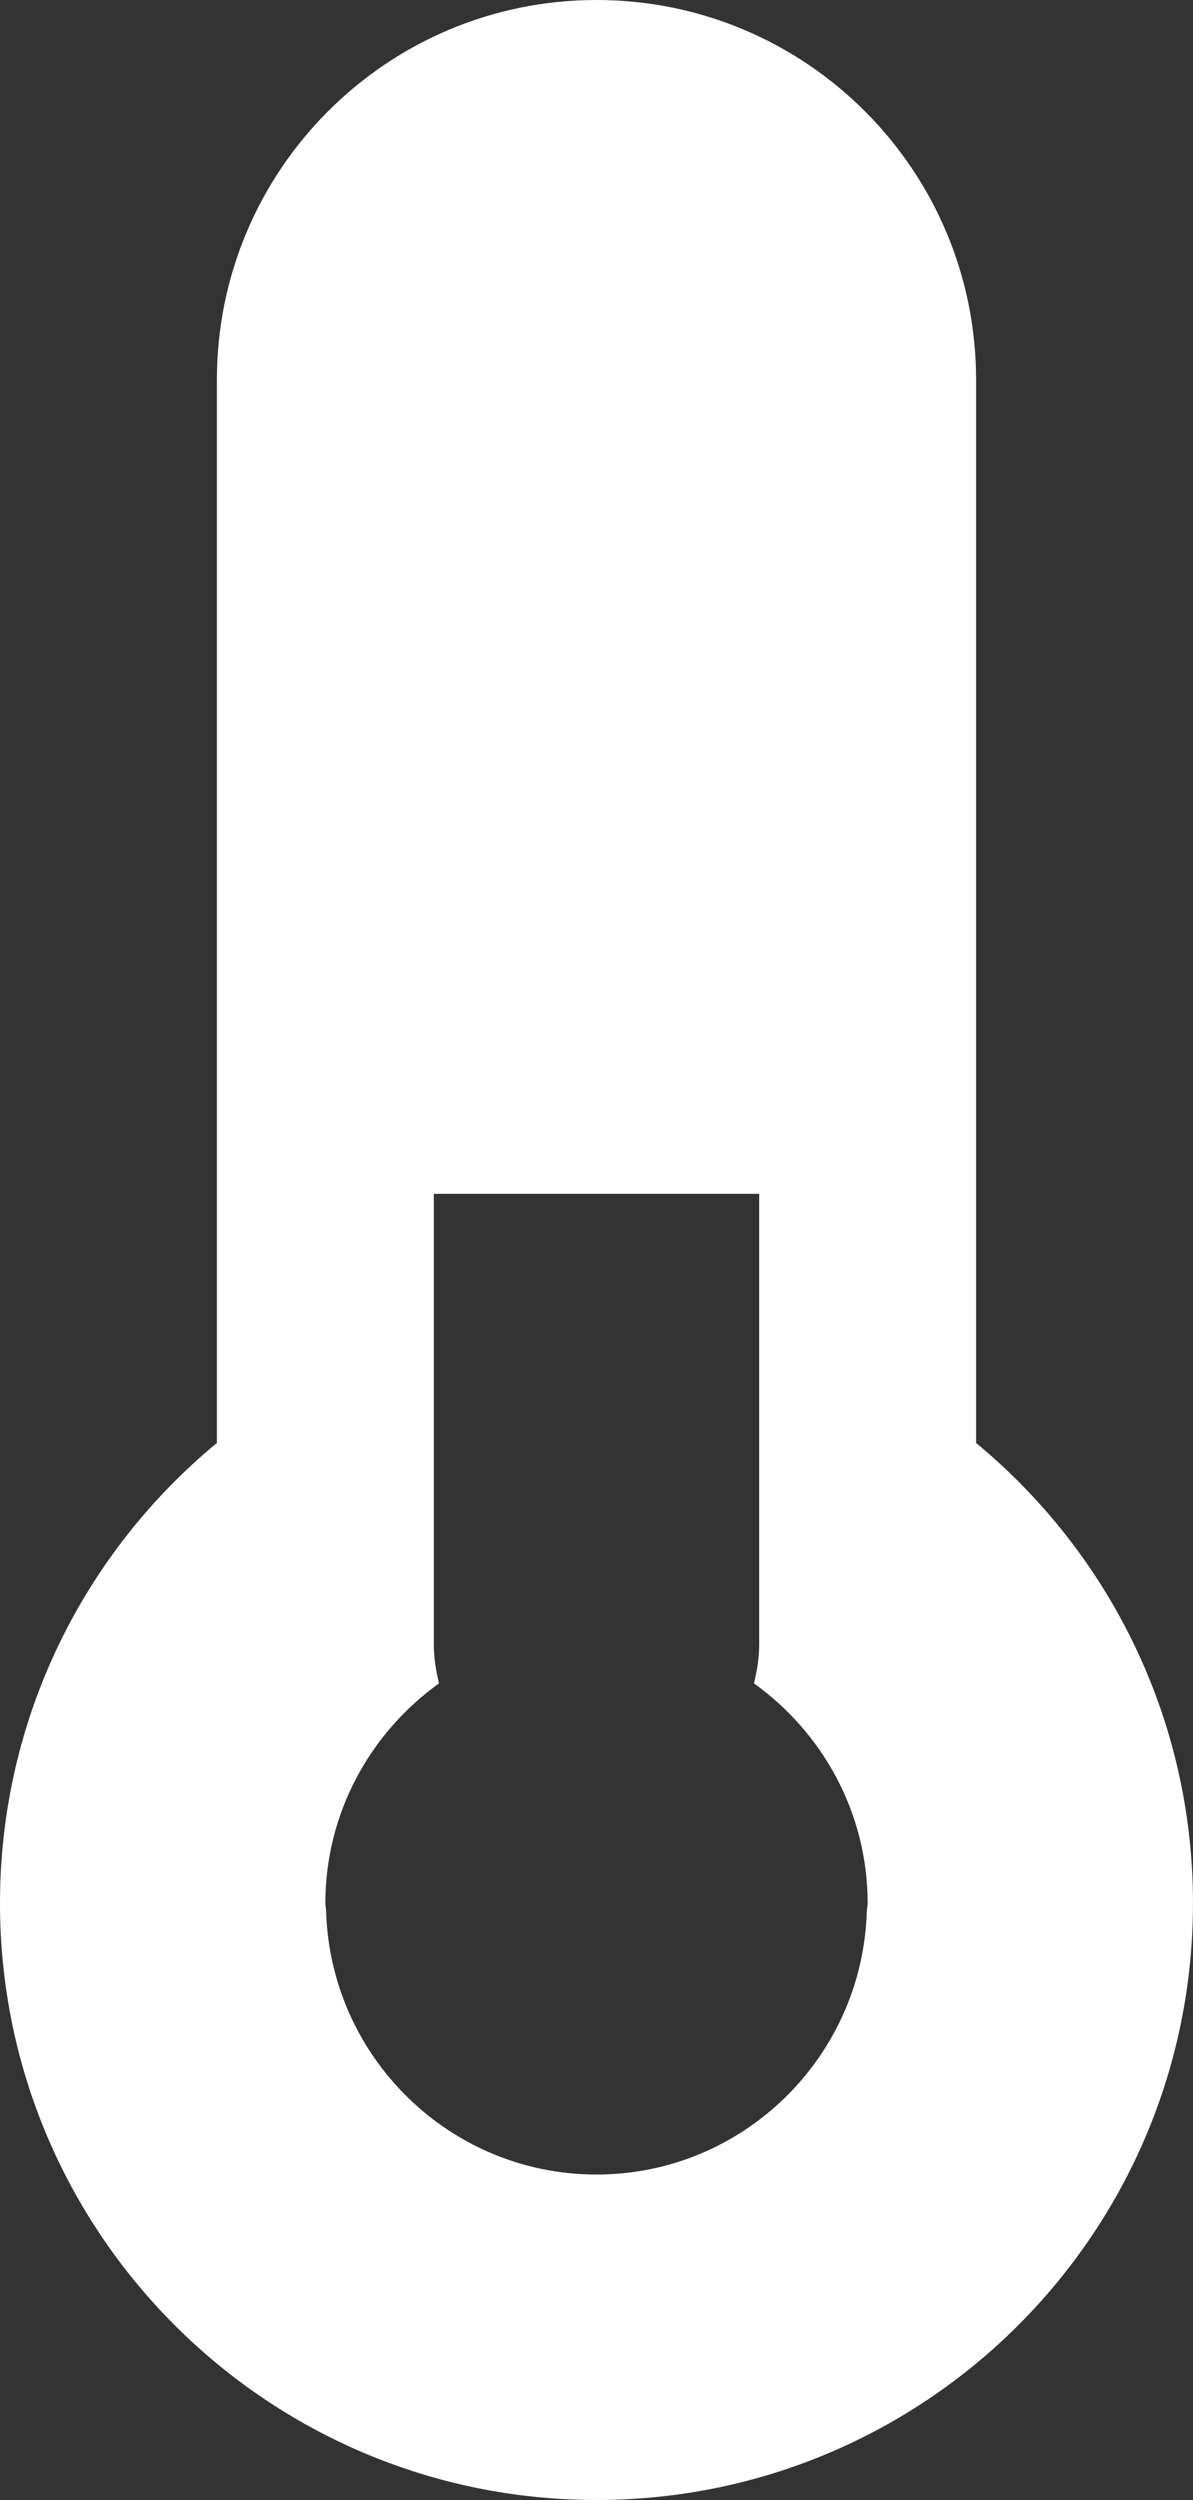 <?xml version="1.0" encoding="UTF-8" standalone="no"?>
<!-- Created with Inkscape (http://www.inkscape.org/) -->

<svg
   xmlns:dc="http://purl.org/dc/elements/1.1/"
   xmlns:cc="http://creativecommons.org/ns#"
   xmlns:rdf="http://www.w3.org/1999/02/22-rdf-syntax-ns#"
   xmlns:svg="http://www.w3.org/2000/svg"
   xmlns="http://www.w3.org/2000/svg"
   version="1.1"
   width="47.737"
   height="100"
   id="svg9740">
  <rect width="100%" height="100%" fill="#333333" stroke="none"/>
  <defs
     id="defs9742" />
  <g
     transform="translate(-361.25,-441.166)"
     id="layer1">
    <path
       d="m 395.935,517.599 c -0.163,5.839 -4.939,10.548 -10.817,10.548 -5.878,0 -10.656,-4.709 -10.819,-10.548 -0.003,-0.102 -0.03,-0.2 -0.03,-0.302 0,-3.628 1.805,-6.826 4.548,-8.797 -0.124,-0.501 -0.208,-1.015 -0.208,-1.556 l 0,-12.596 0,-5.429 13.019,0 0,5.429 0,12.596 c 0,0.54 -0.085,1.055 -0.21,1.556 2.745,1.97 4.55,5.169 4.55,8.797 0,0.102 -0.028,0.2 -0.033,0.302 m 4.372,-18.715 0,-42.529 c 0,-8.386 -6.8,-15.189 -15.189,-15.189 -8.391,0 -15.189,6.803 -15.189,15.189 l 0,42.529 c -5.301,4.379 -8.679,11.001 -8.679,18.413 0,13.182 10.684,23.868 23.868,23.868 13.182,0 23.868,-10.687 23.868,-23.868 0,-7.412 -3.381,-14.035 -8.679,-18.413"
       id="path3981"
       style="fill:#ffffff;fill-opacity:1;fill-rule:nonzero;stroke:none" />
  </g>
</svg>
